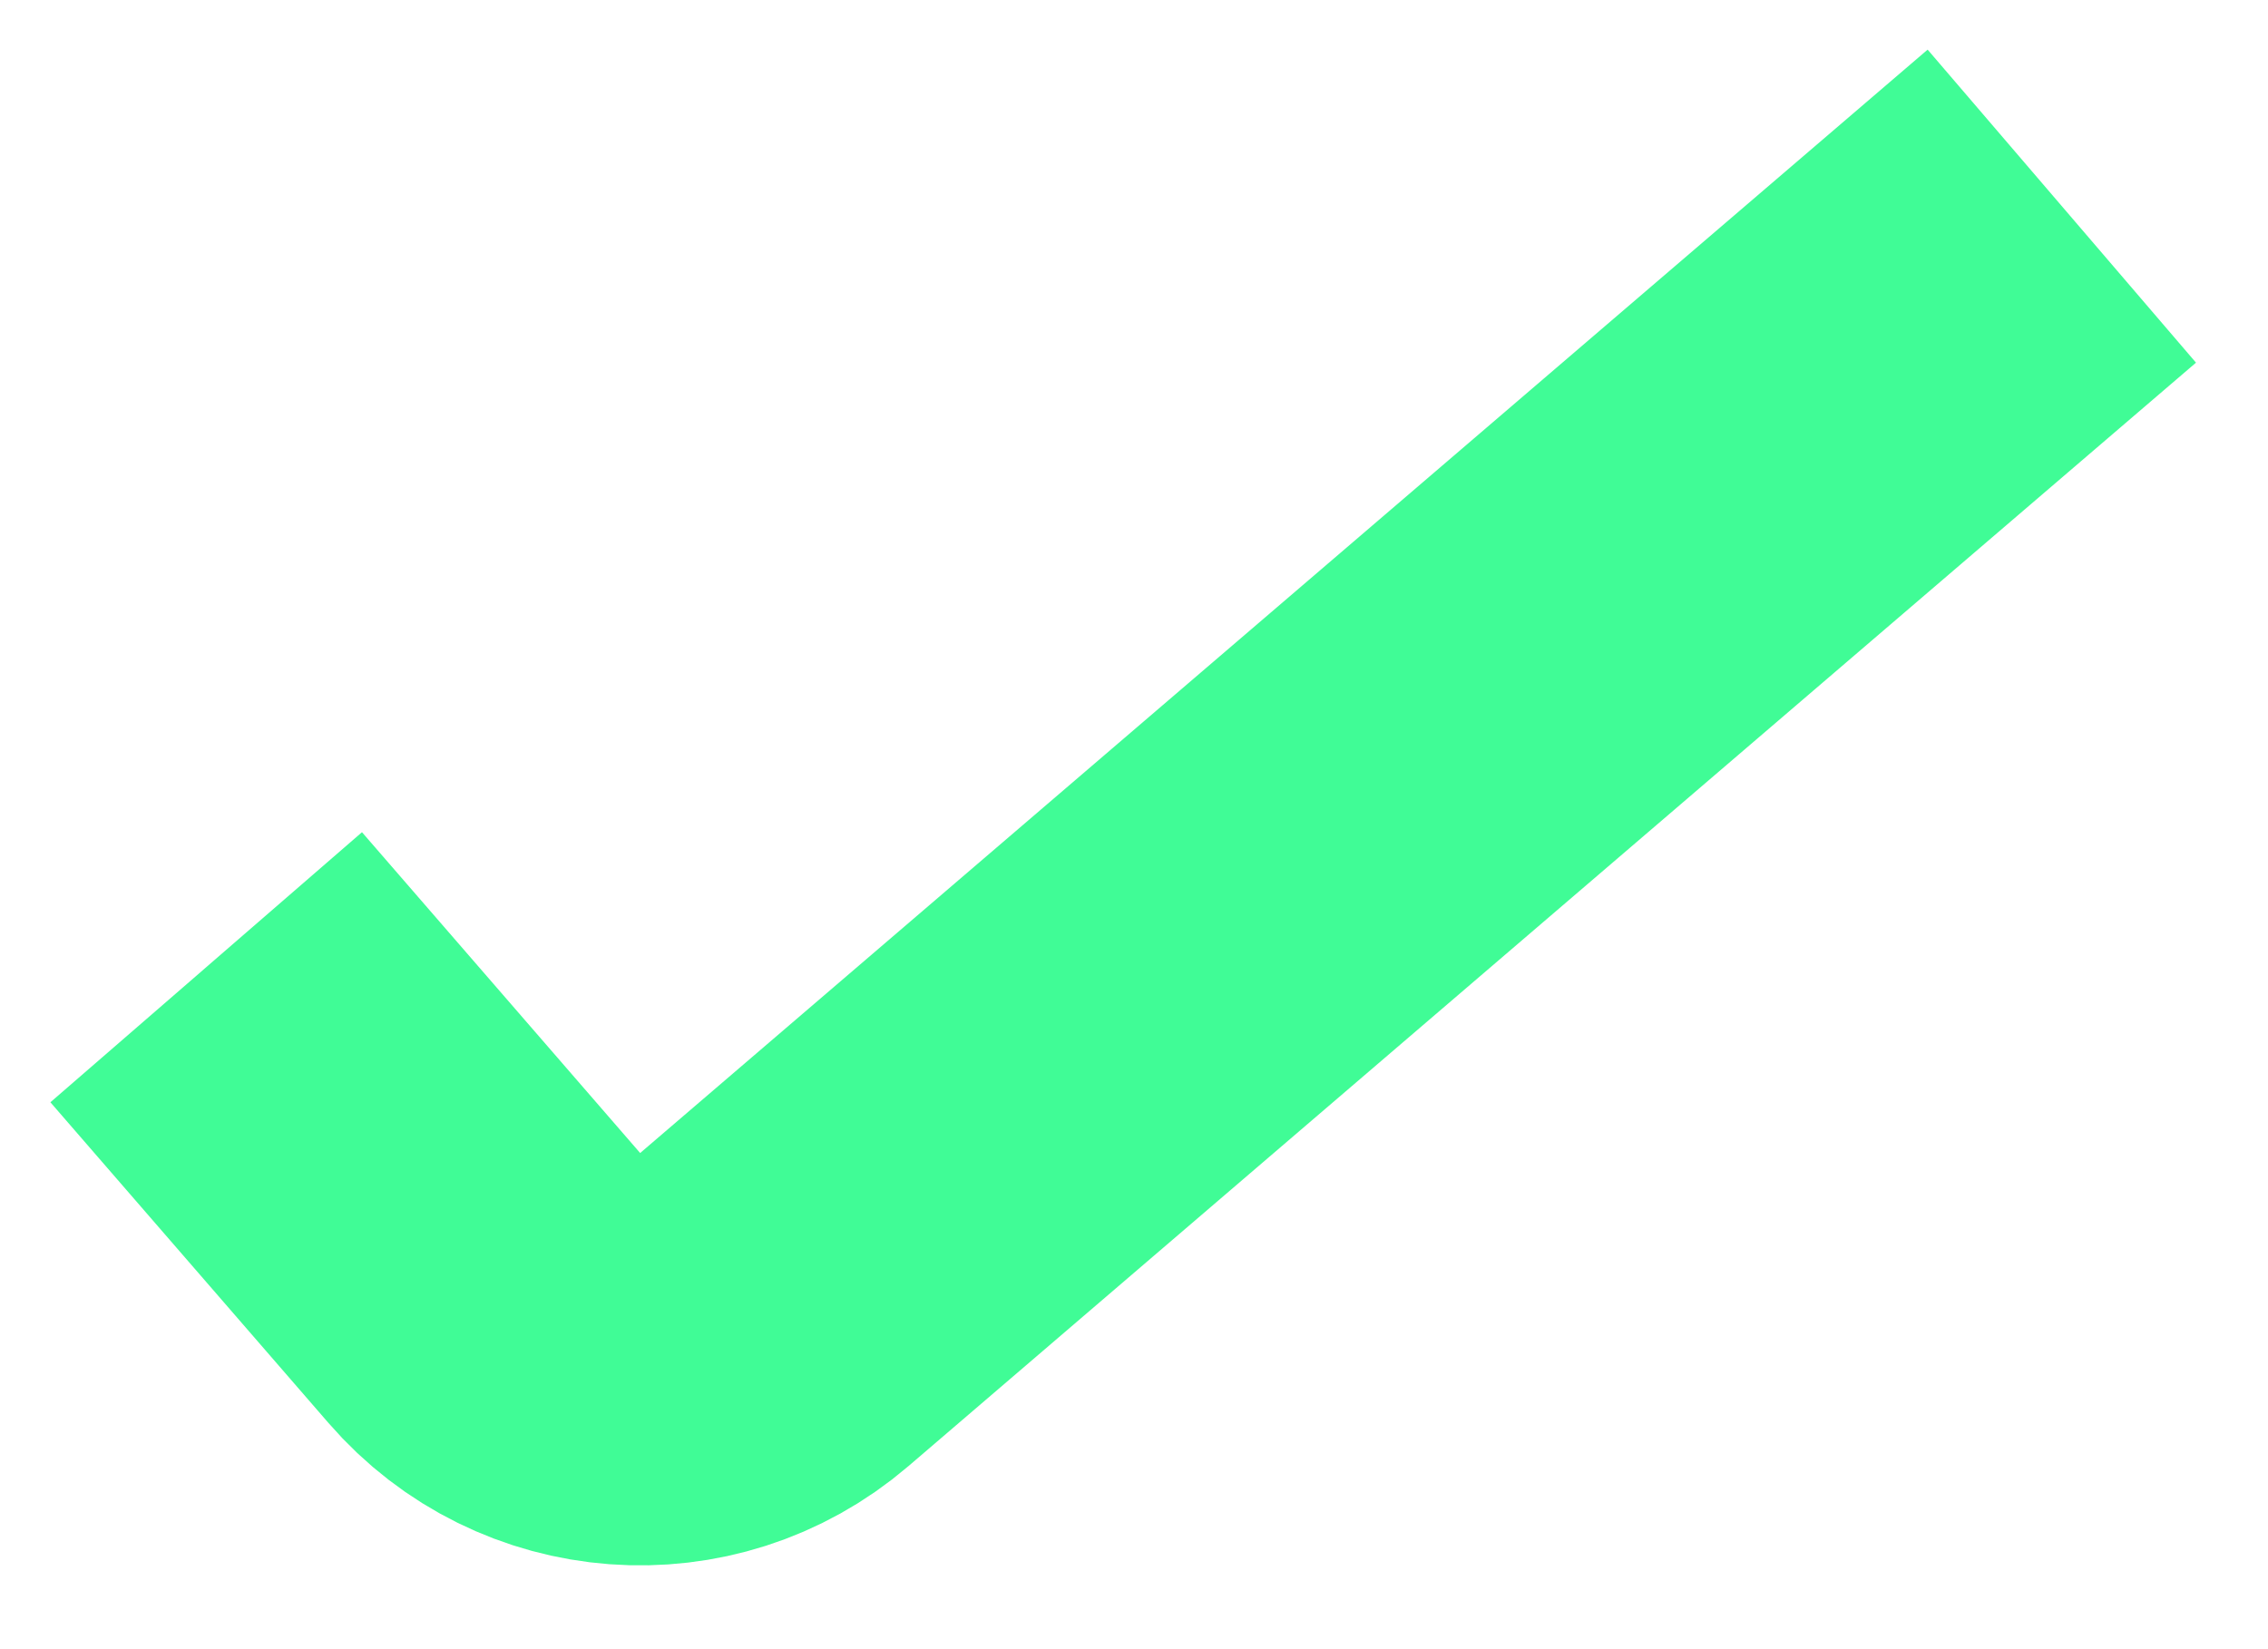 <svg width="11" height="8" viewBox="0 0 11 8" fill="none" xmlns="http://www.w3.org/2000/svg">
<path d="M1 4.692L2.349 6.248C2.709 6.664 3.337 6.711 3.755 6.353L6.5 4L10 1" stroke="#40FC96" stroke-width="2"/>
</svg>
